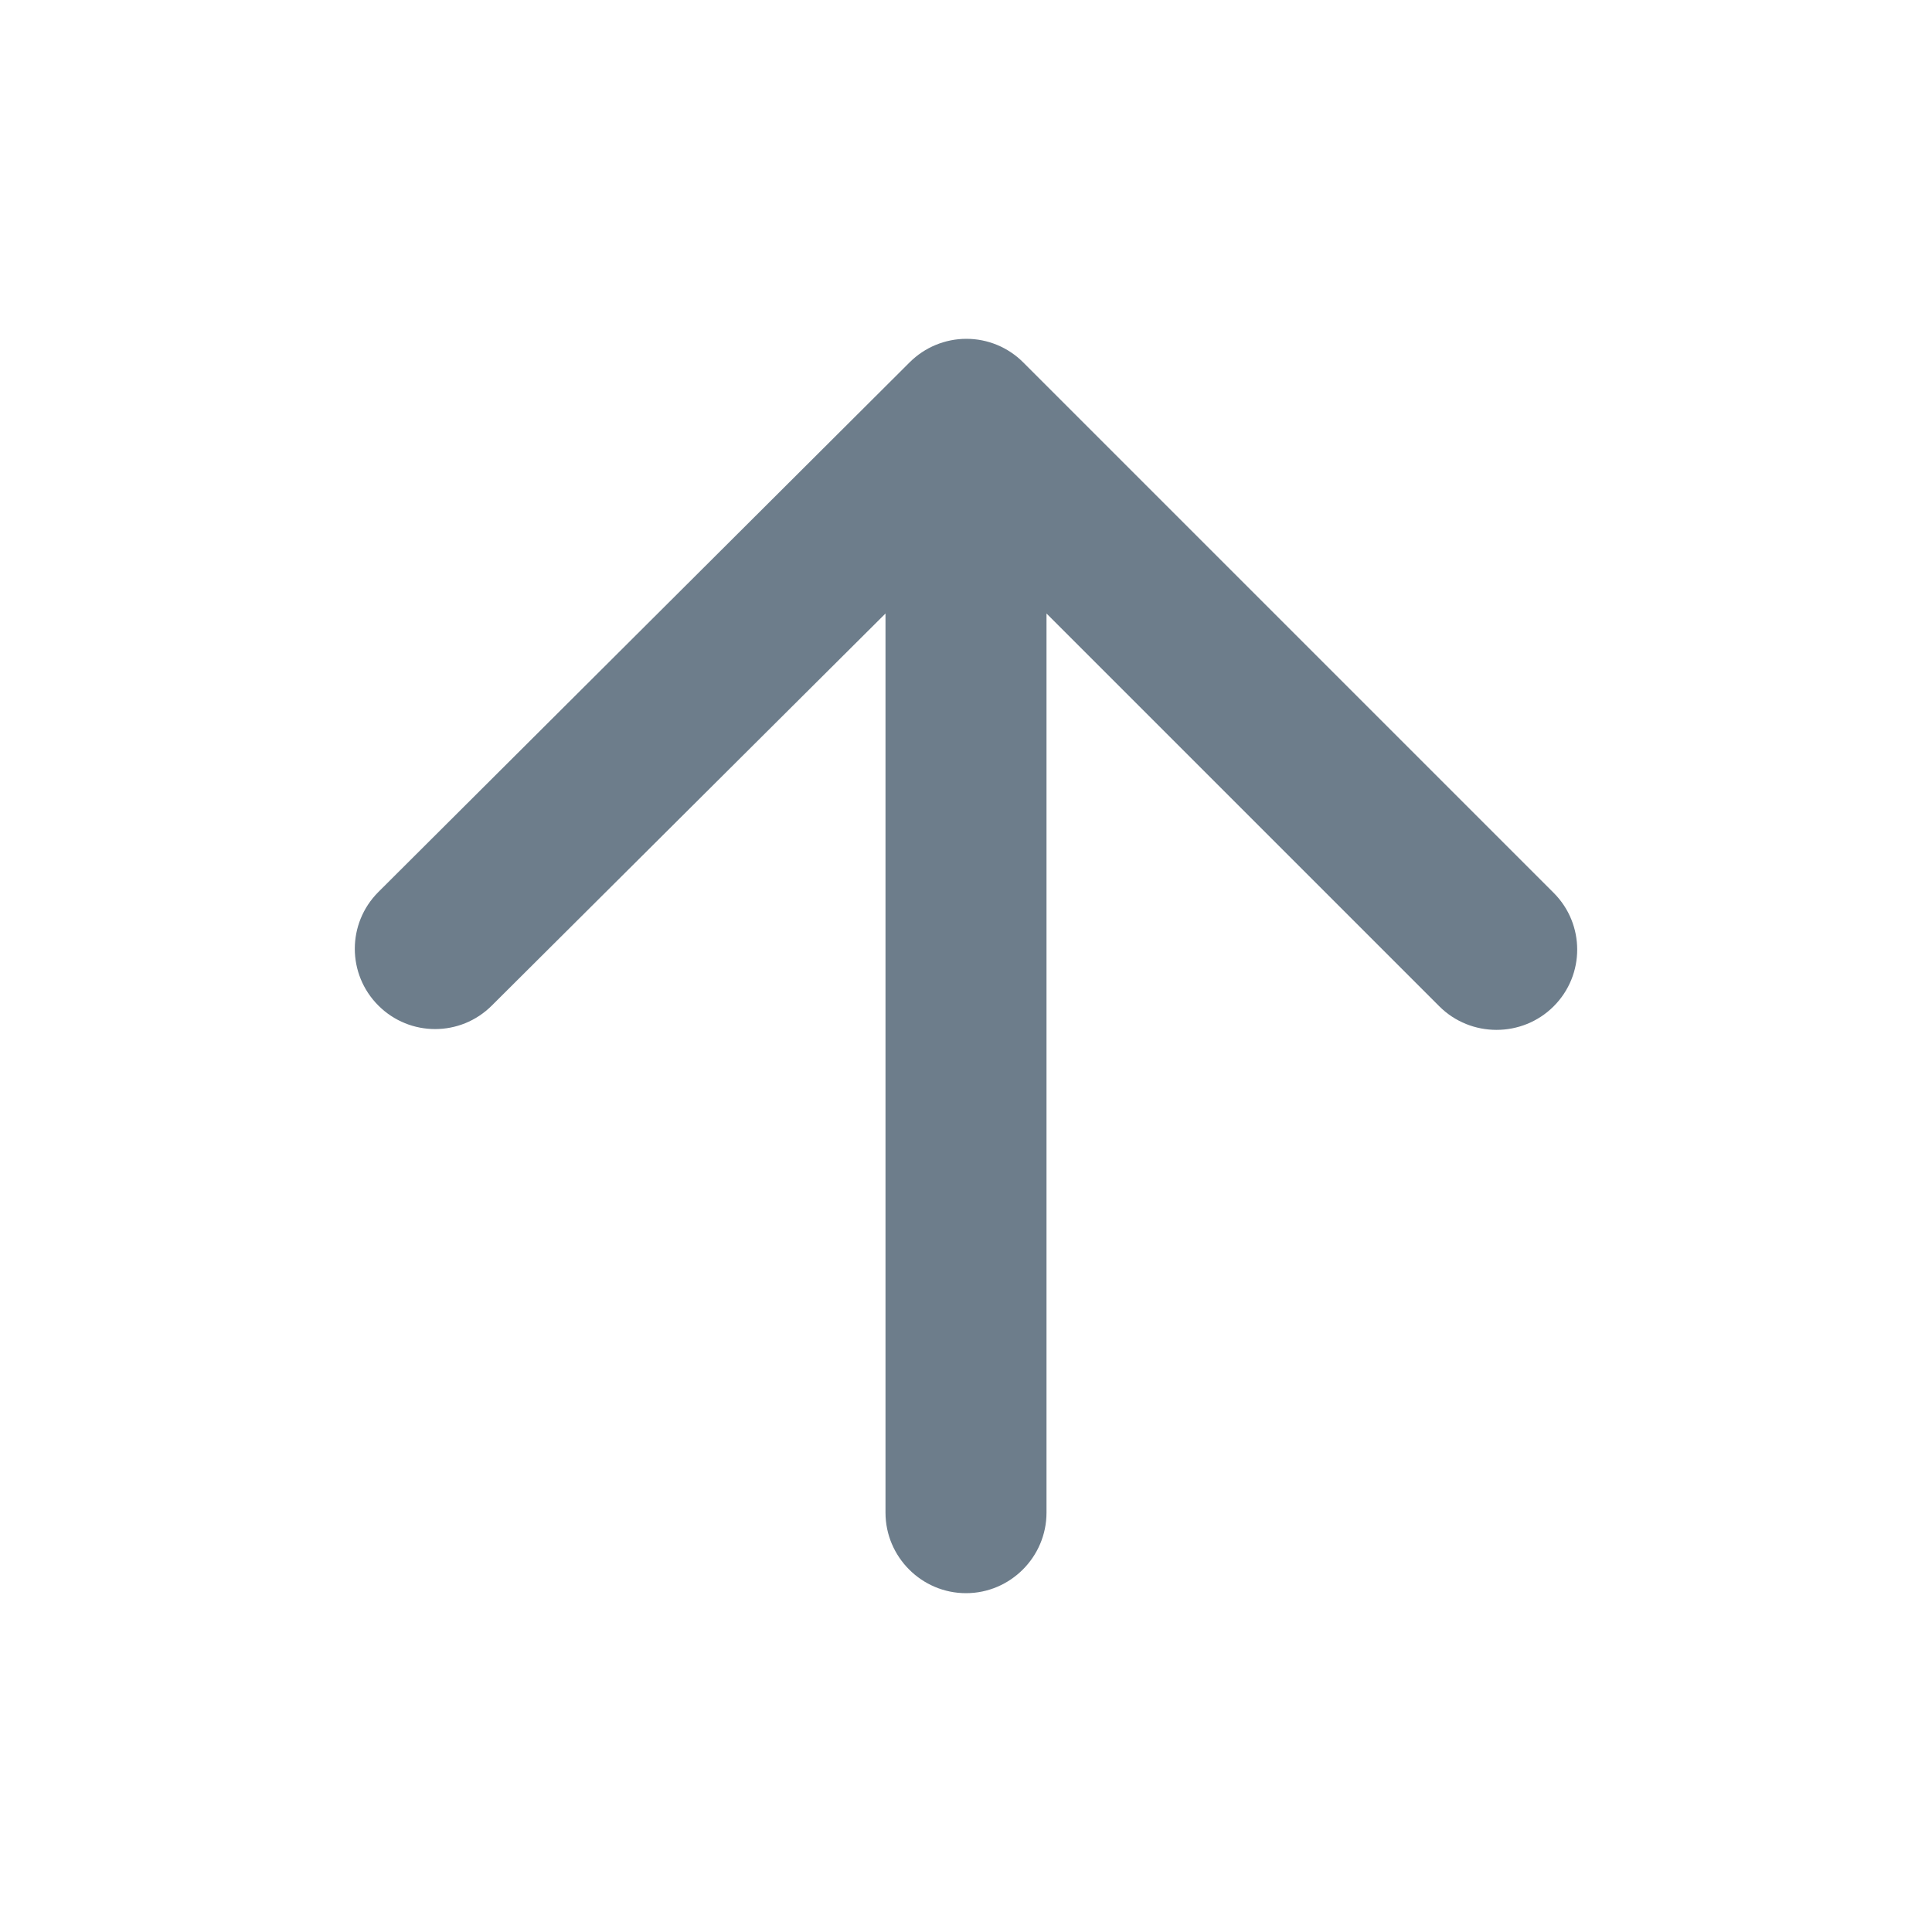 <svg width="24" height="24" viewBox="0 0 24 24" fill="none" xmlns="http://www.w3.org/2000/svg">
<g id="icon/navigation/arrow_upward_24px">
<path id="icon/navigation/arrow_upward_24px_2" d="M13 18.791V7.621L17.88 12.501C18.27 12.891 18.91 12.891 19.3 12.501C19.69 12.111 19.69 11.481 19.3 11.091L12.71 4.501C12.523 4.314 12.27 4.209 12.005 4.209C11.741 4.209 11.487 4.314 11.3 4.501L4.7 11.081C4.31 11.471 4.31 12.101 4.7 12.491C5.09 12.881 5.72 12.881 6.11 12.491L11 7.621V18.791C11 19.341 11.45 19.791 12 19.791C12.55 19.791 13 19.341 13 18.791Z" fill="#6D7D8B"/>
</g>
</svg>
